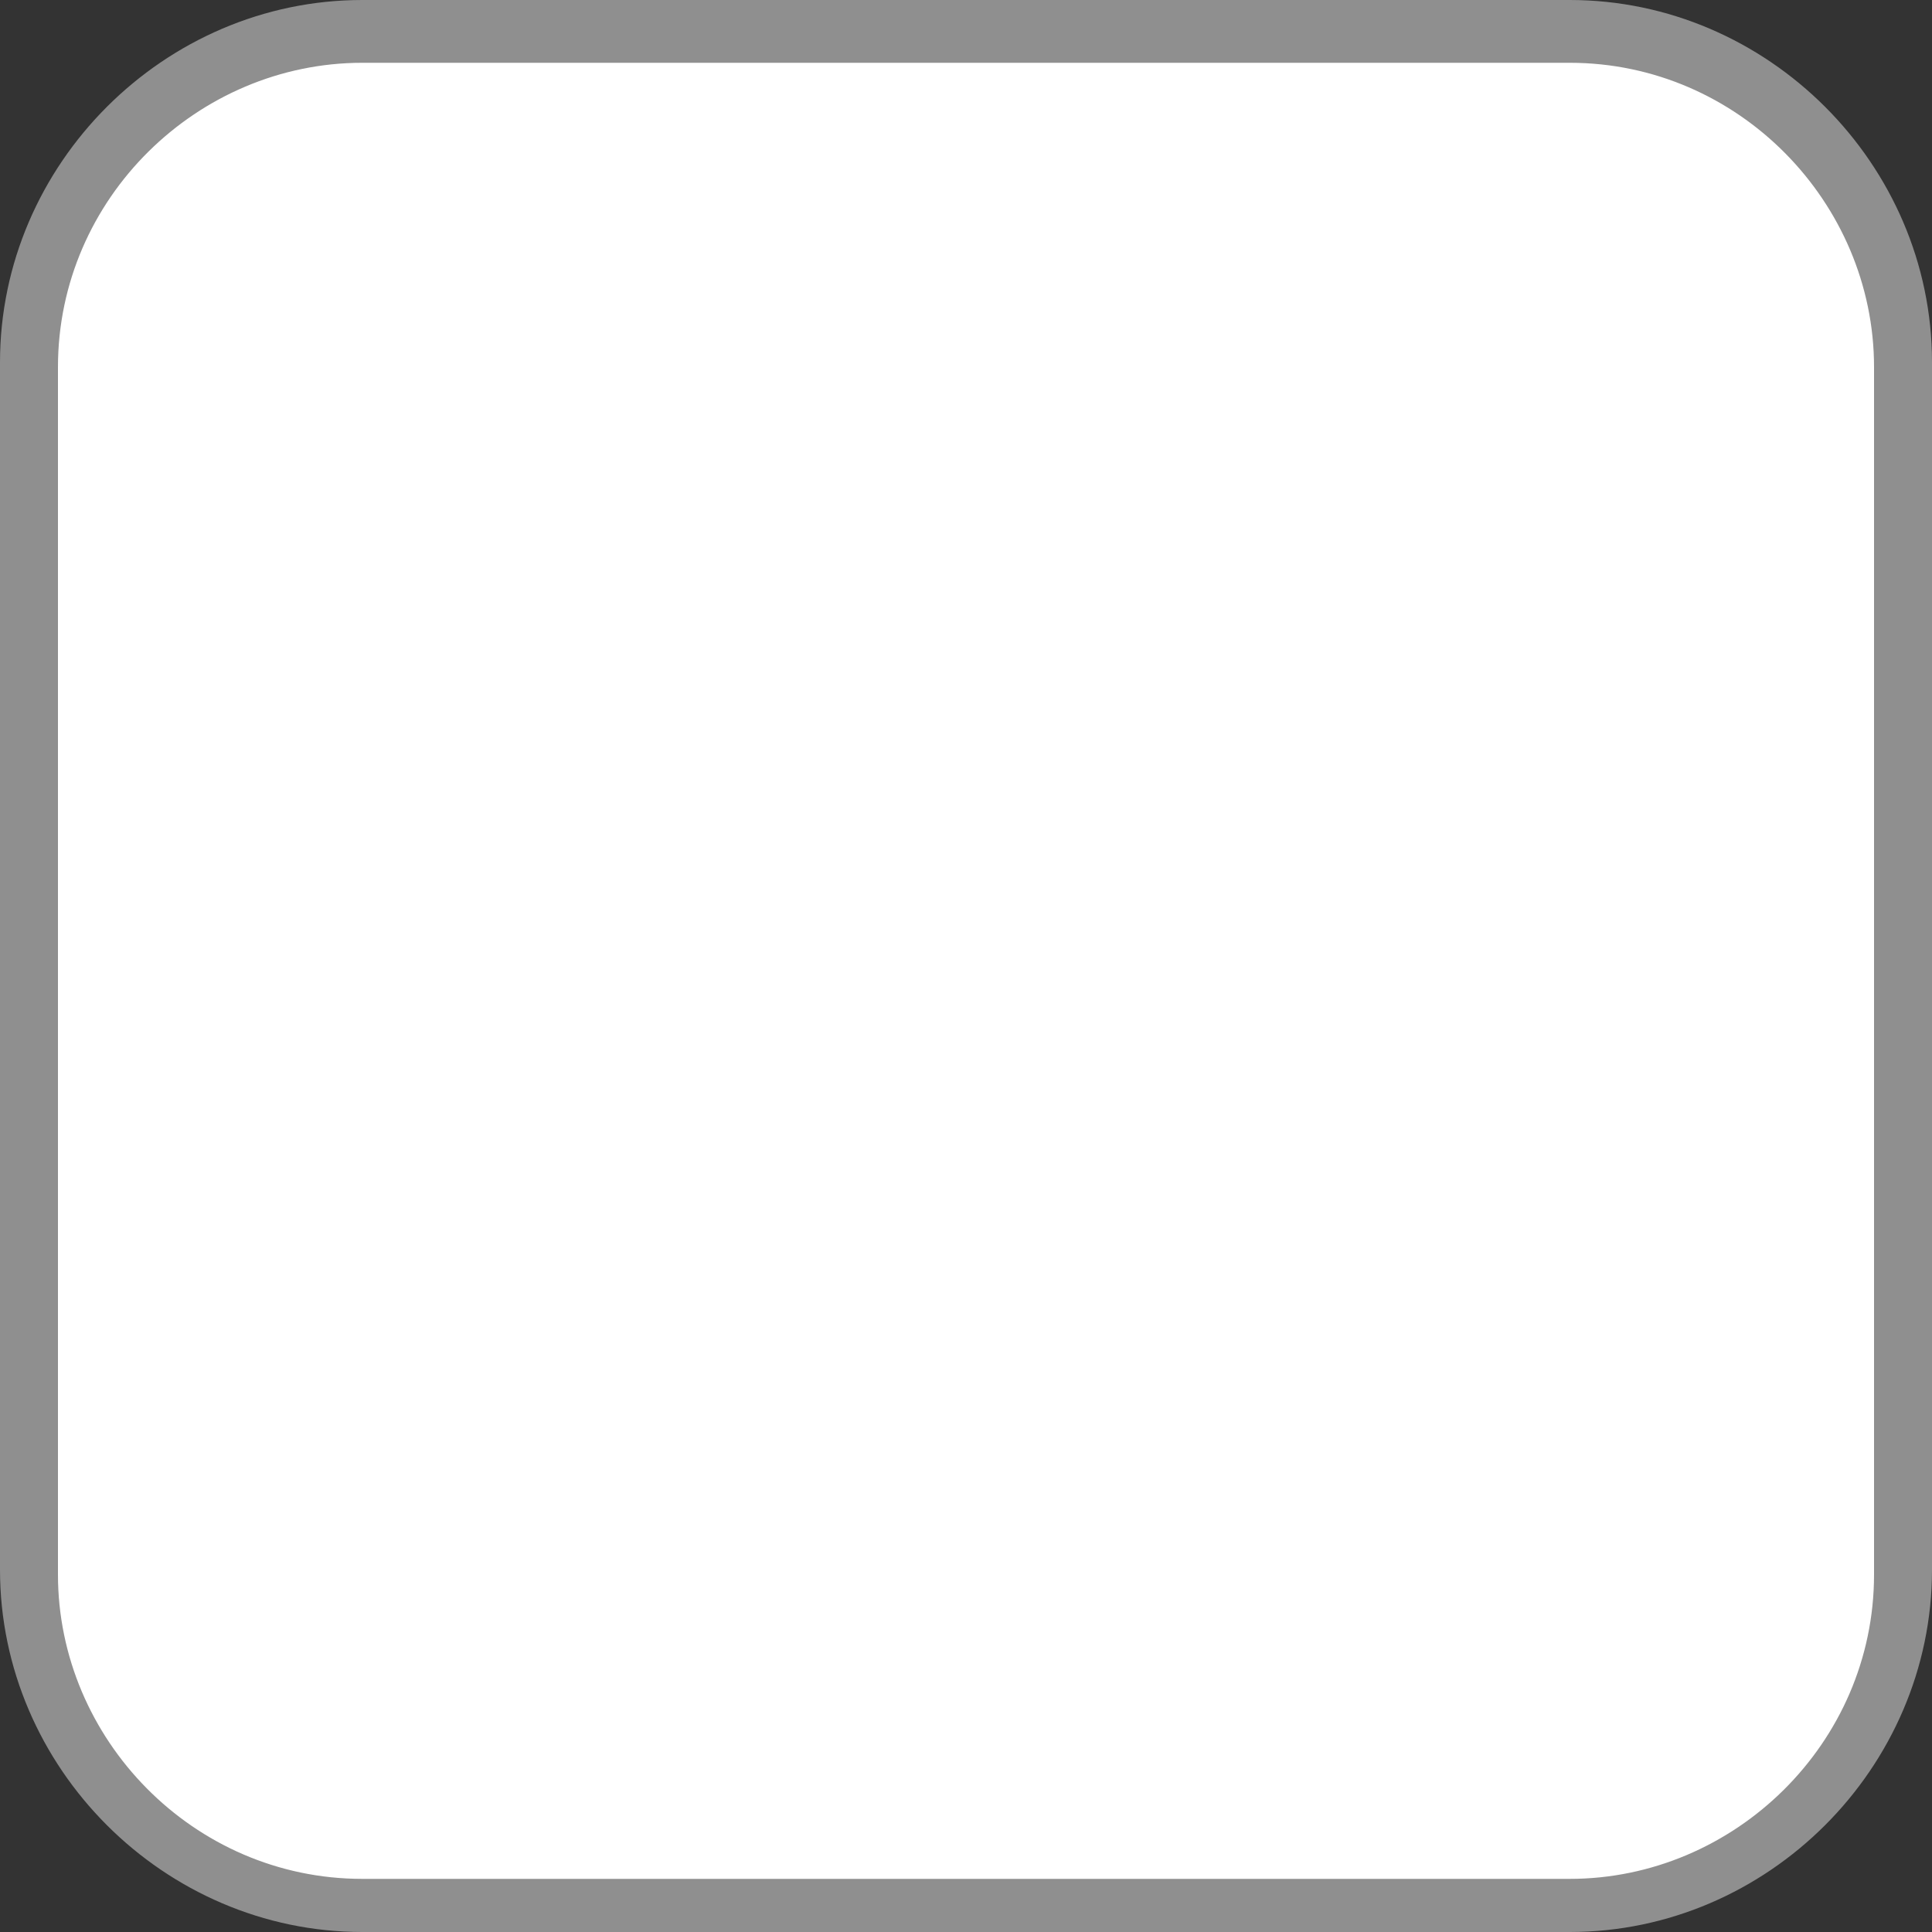 <?xml version="1.0" encoding="utf-8"?>
<!-- Generator: Adobe Illustrator 22.1.0, SVG Export Plug-In . SVG Version: 6.00 Build 0)  -->
<svg version="1.1" id="Layer_1" xmlns="http://www.w3.org/2000/svg" xmlns:xlink="http://www.w3.org/1999/xlink" x="0px" y="0px"
	 viewBox="0 0 40 40" style="enable-background:new 0 0 40 40;" xml:space="preserve">
<rect x="0" y="0" width="40" height="40" fill="#333333" stroke="none"/>
<style type="text/css">
	.st0{fill:#FFFFFF;}
	.st1{fill:#8F8F8F;}
</style>
<g id="Path_13516">
	<path class="st0" d="M32.5,39.4h-25c-3.8,0-6.9-3.1-6.9-6.9v-25c0-3.8,3.1-6.9,6.9-6.9h25c3.8,0,6.9,3.1,6.9,6.9v25
		C39.4,36.3,36.3,39.4,32.5,39.4z"/>
	<path class="st1" d="M7.5,1.3c-3.4,0-6.3,2.8-6.3,6.3v25c0,3.4,2.8,6.3,6.3,6.3h25c3.4,0,6.3-2.8,6.3-6.3v-25
		c0-3.4-2.8-6.3-6.3-6.3H7.5 M7.5,0h25C36.6,0,40,3.4,40,7.5v25c0,4.1-3.4,7.5-7.5,7.5h-25C3.4,40,0,36.6,0,32.5v-25
		C0,3.4,3.4,0,7.5,0z"/>
</g>
</svg>
